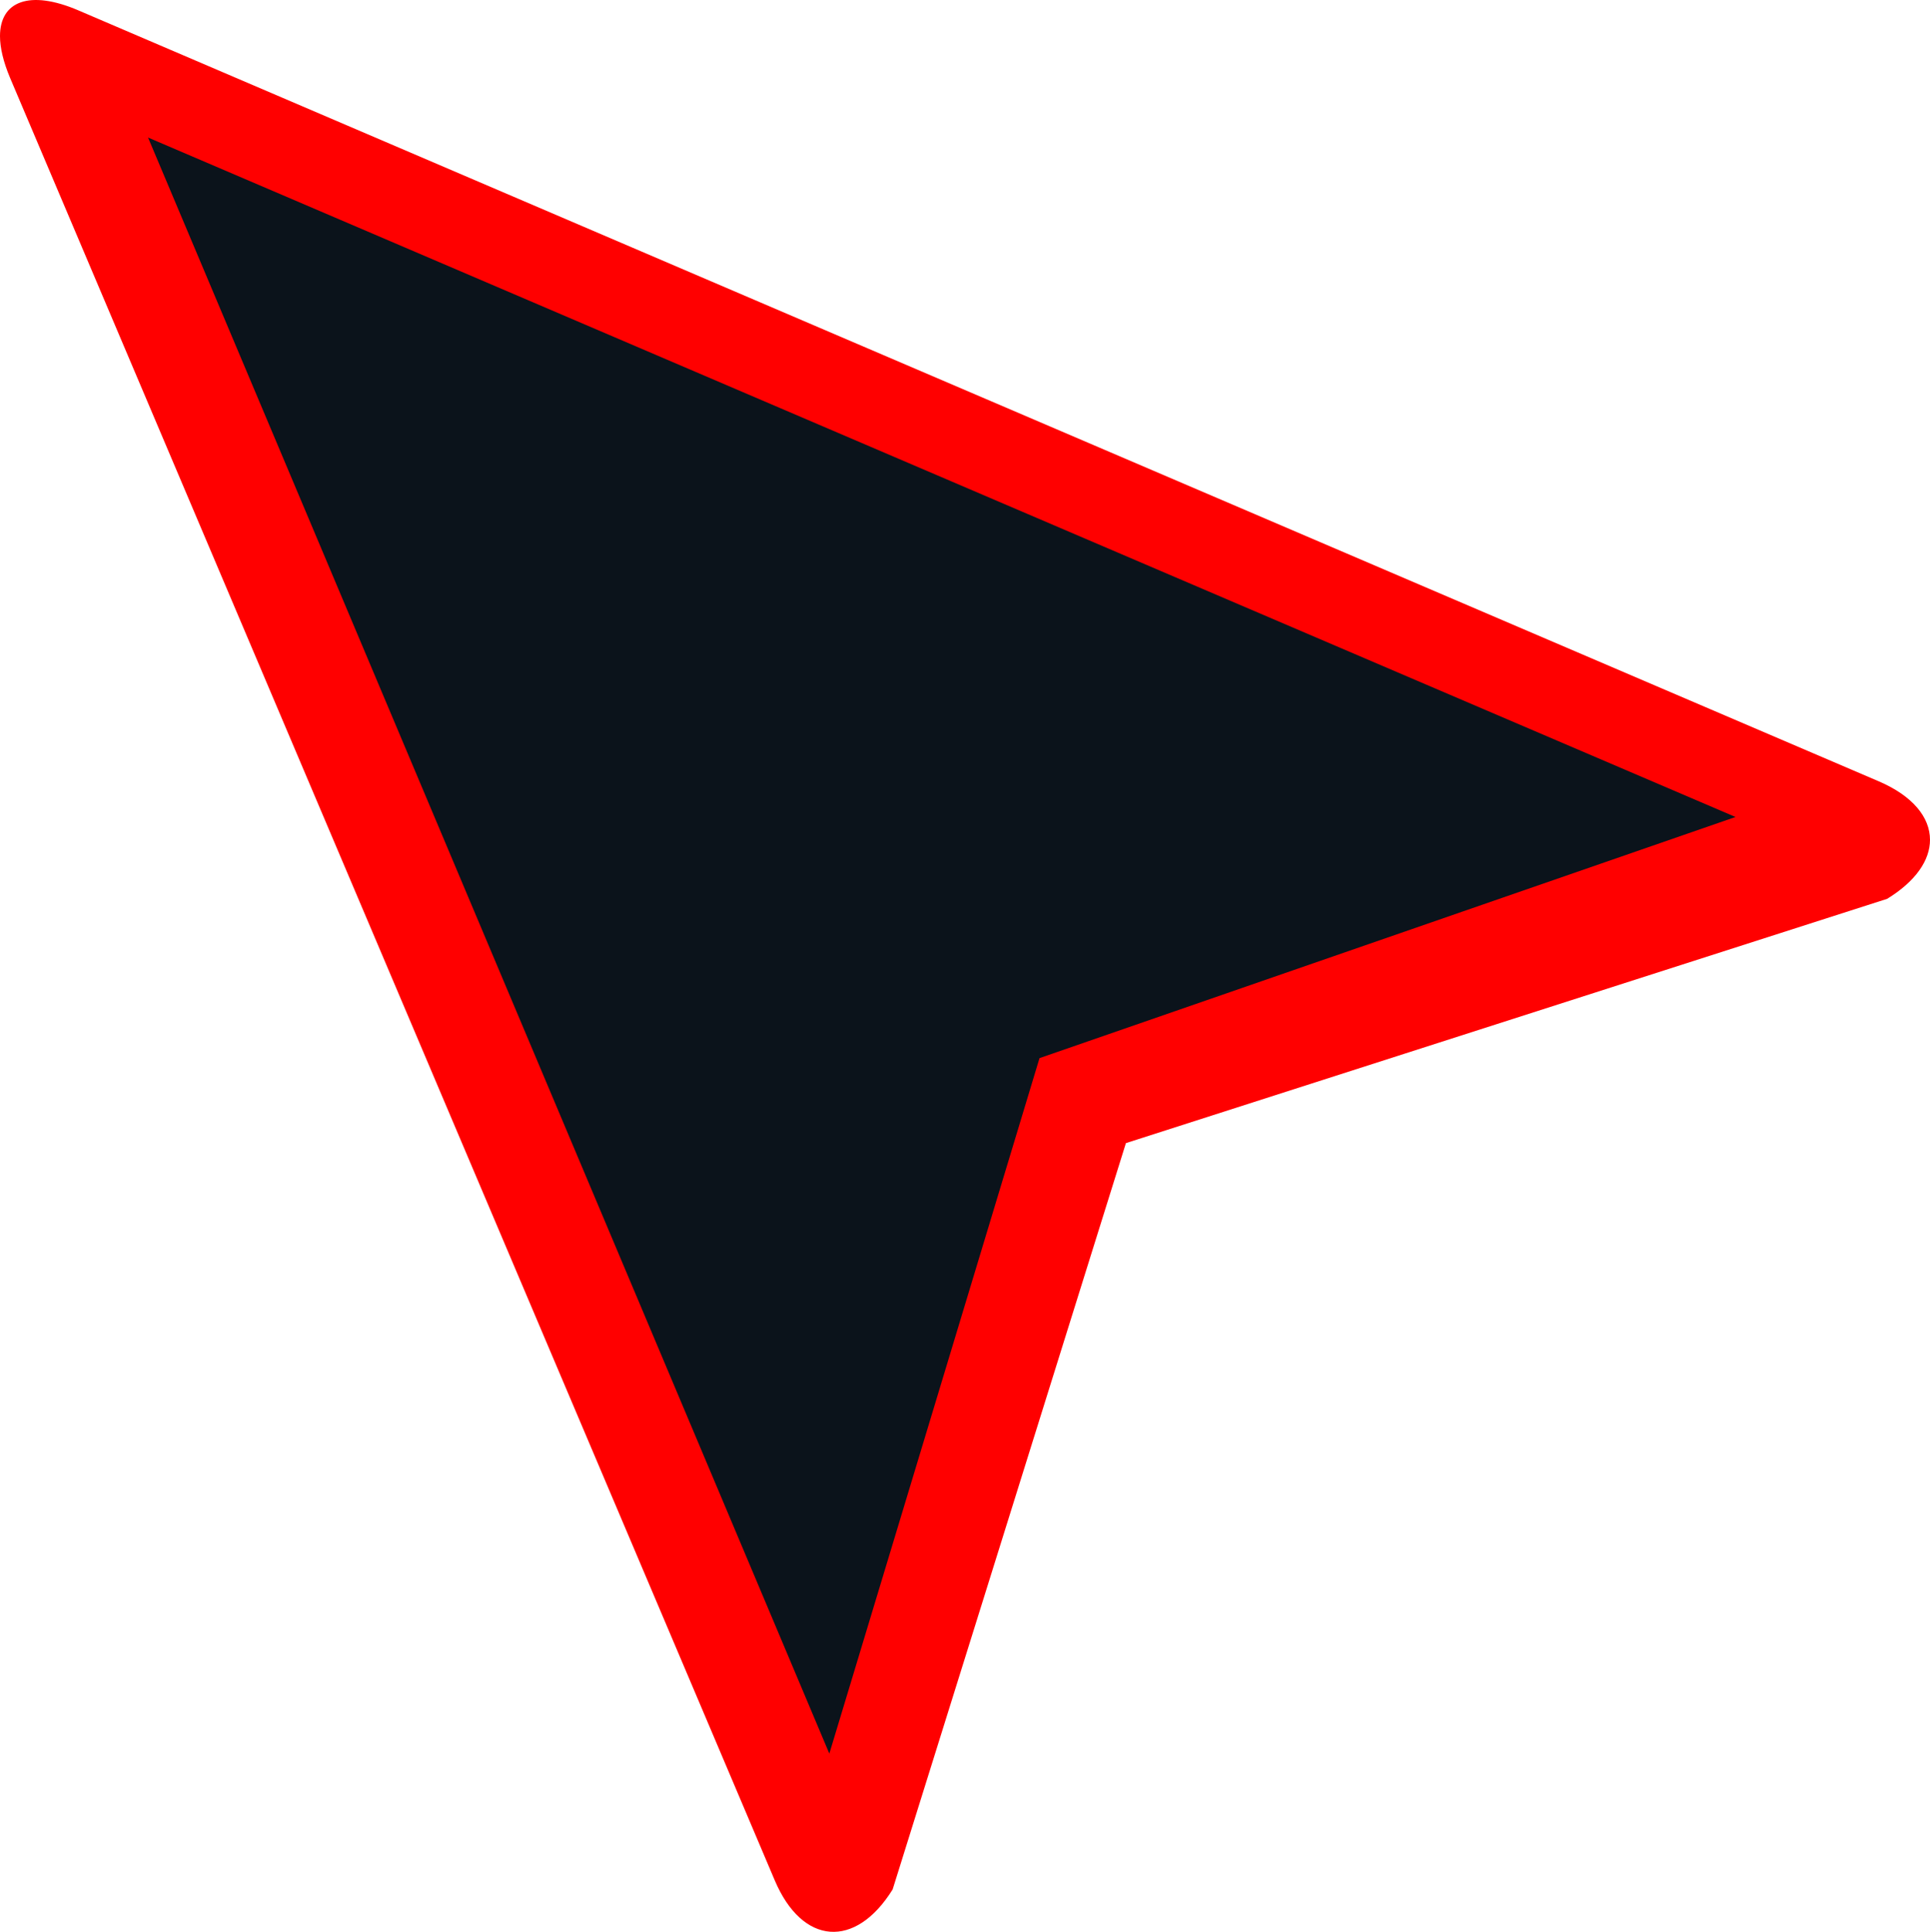 <?xml version="1.0" encoding="UTF-8"?>
<svg id="Layer_1" data-name="Layer 1" xmlns="http://www.w3.org/2000/svg" viewBox="0 0 798.8 799.37">
  <defs>
    <style>
      .cls-1 {
        fill: red;
      }

      .cls-1, .cls-2 {
        stroke-width: 0px;
      }

      .cls-2 {
        fill: #0b131b;
      }
    </style>
  </defs>
  <path class="cls-1" d="M80.05,80.08l613.9,262.7-269.15,93.23-81.27,268.9L80.05,80.08ZM0,14.95c0,4.77,1.35,10.55,4.17,17.27l316.48,745.83c11.4,26.88,33.38,28.58,48.8,3.78l96.55-308.82,315.05-101.08c11.85-7.25,17.75-16,17.75-24.42,0-9.32-7.15-18.2-21.3-24.25L32.4,4.28C12.17-4.37,0,.55,0,14.93v.02Z"/>
  <polygon class="cls-2" points="343.25 725.63 343.72 724.07 430.24 437.84 718.3 338.06 61.27 56.91 343.25 725.63"/>
</svg>
